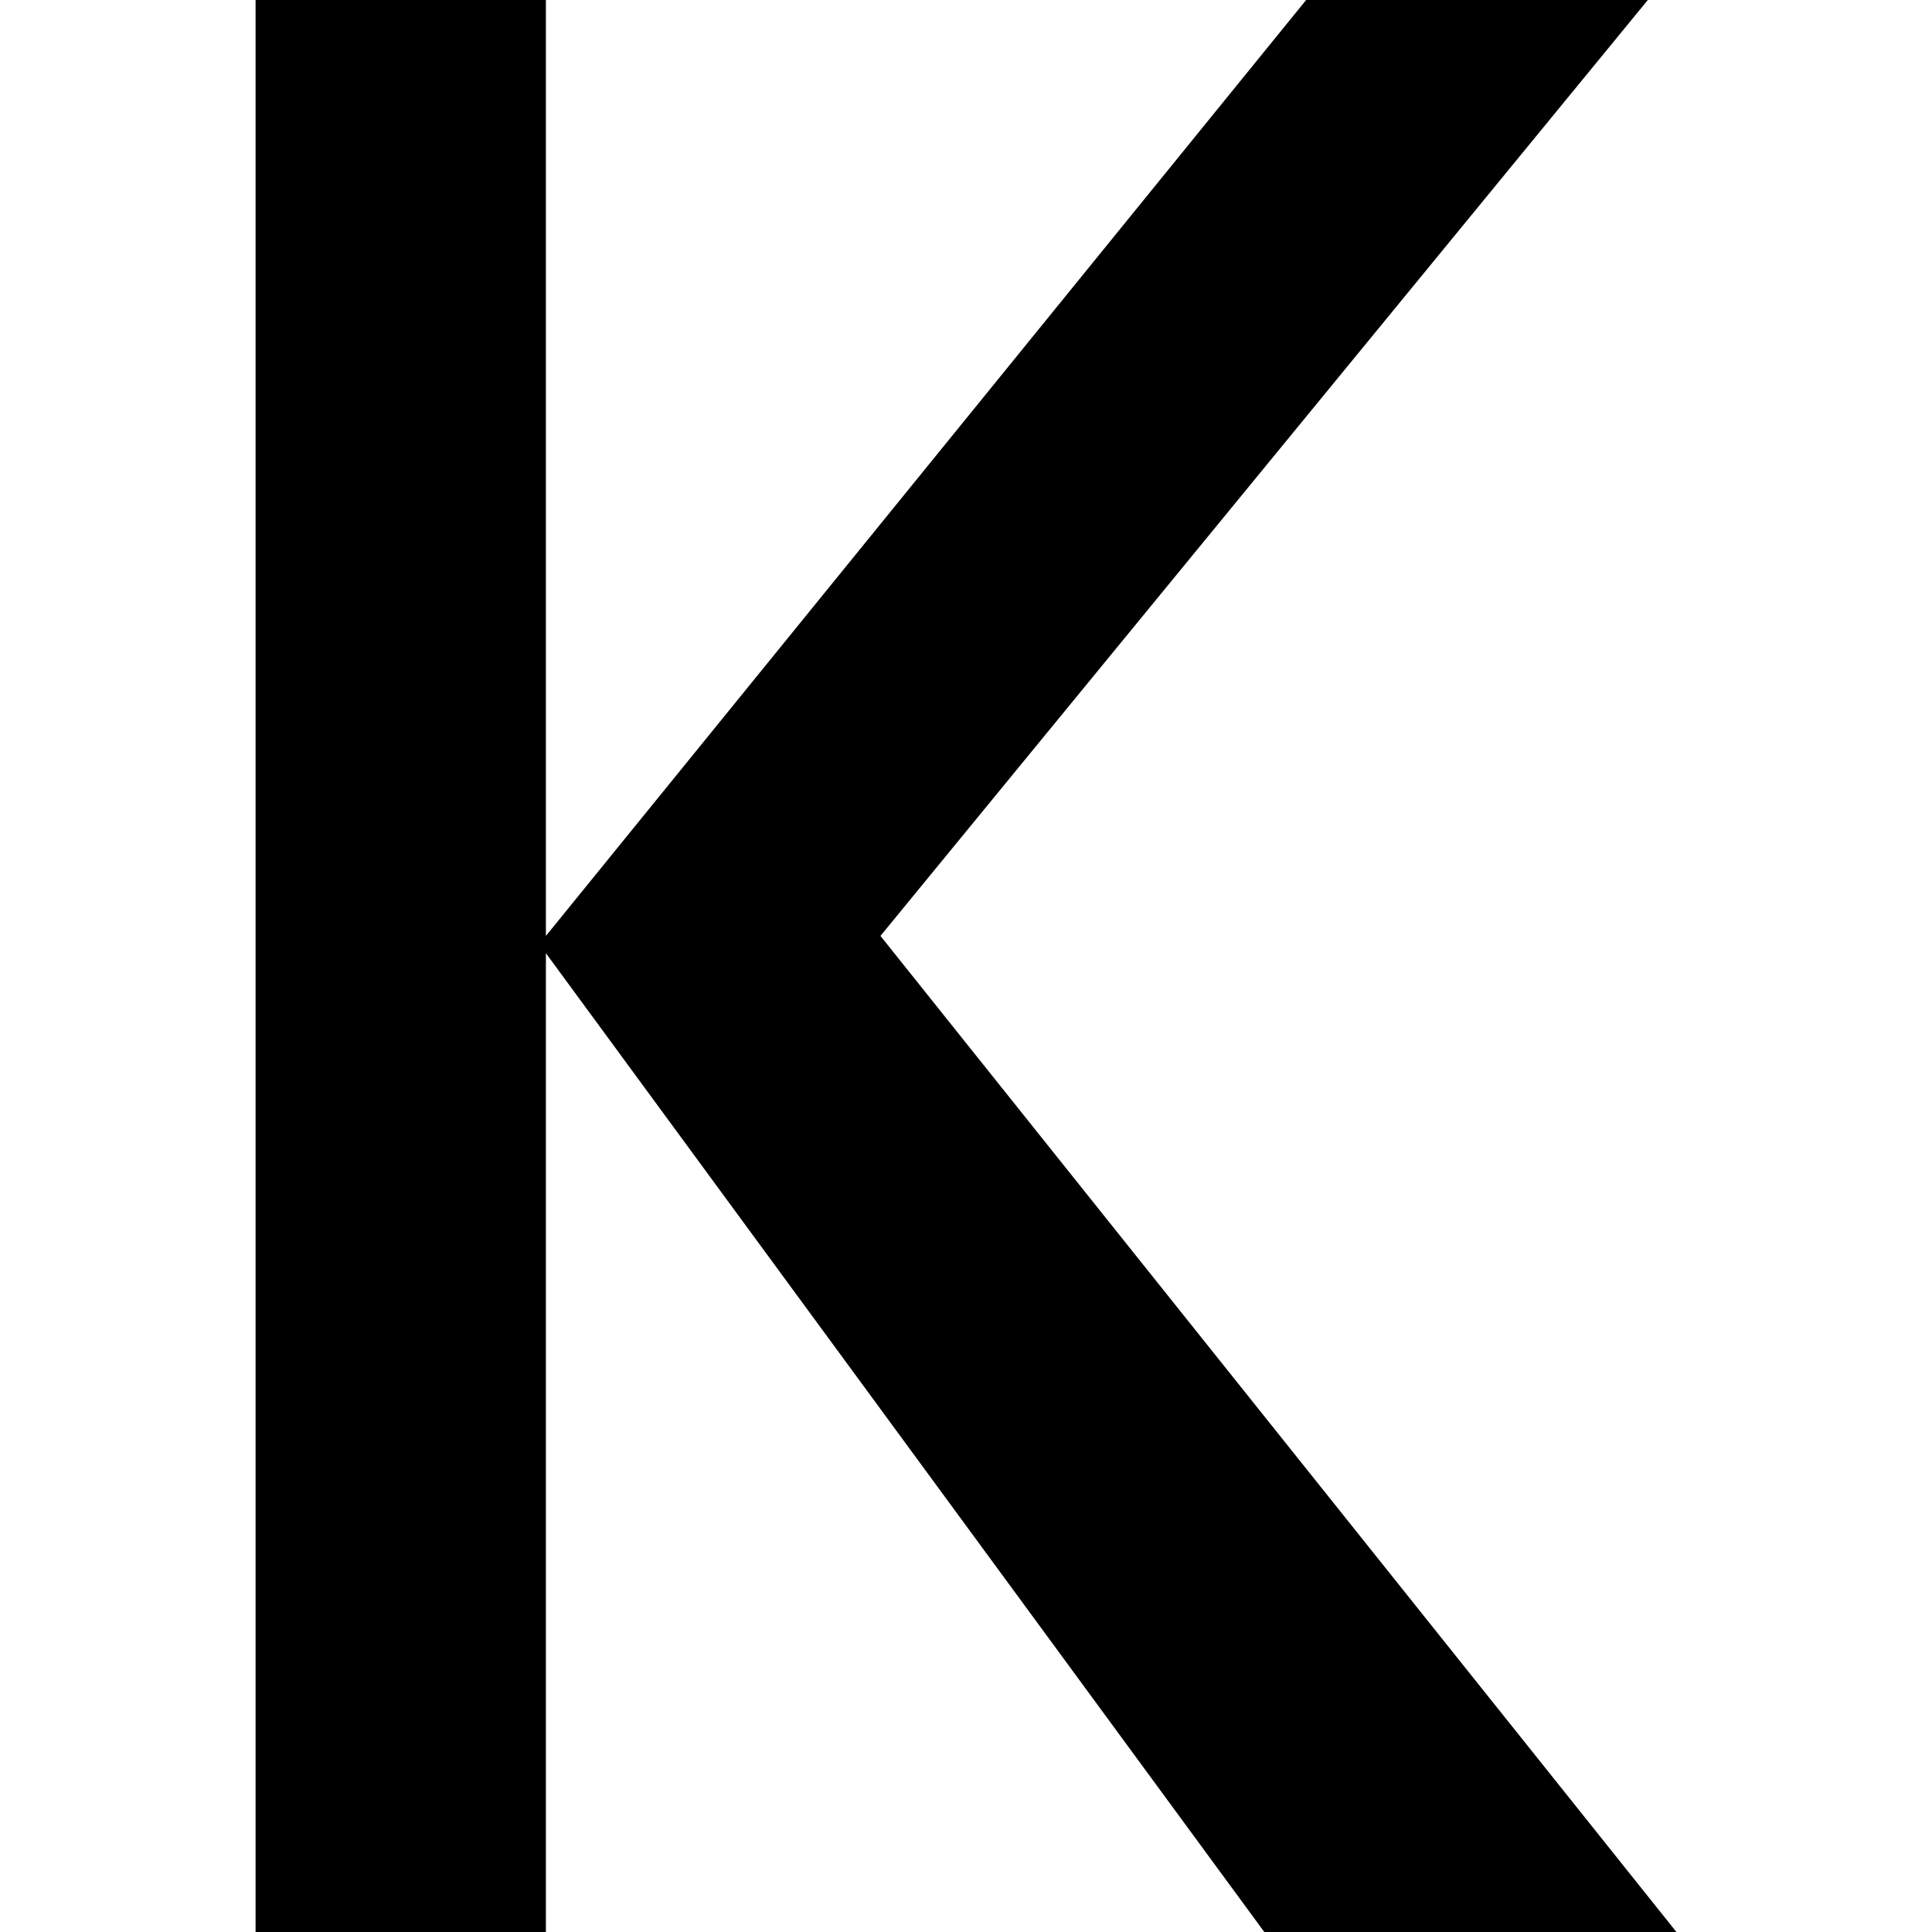 <?xml version="1.0" encoding="utf-8"?>
<!-- Generator: Adobe Illustrator 16.0.4, SVG Export Plug-In . SVG Version: 6.00 Build 0)  -->
<!DOCTYPE svg PUBLIC "-//W3C//DTD SVG 1.1//EN" "http://www.w3.org/Graphics/SVG/1.1/DTD/svg11.dtd">
<svg version="1.1" id="Layer_1" xmlns="http://www.w3.org/2000/svg" xmlns:xlink="http://www.w3.org/1999/xlink" x="0px" y="0px"
	 width="512px" height="512px" viewBox="-153.115 -231 512 512" enable-background="new -153.115 -231 512 512"
	 xml:space="preserve">
<g>
	<path d="M181.936,281L-8.445,21.61V281h-76.939v-512h76.939V17.025L193.025-231h90.55L80.216,17.025L291.155,281H181.936z"/>
</g>
</svg>

